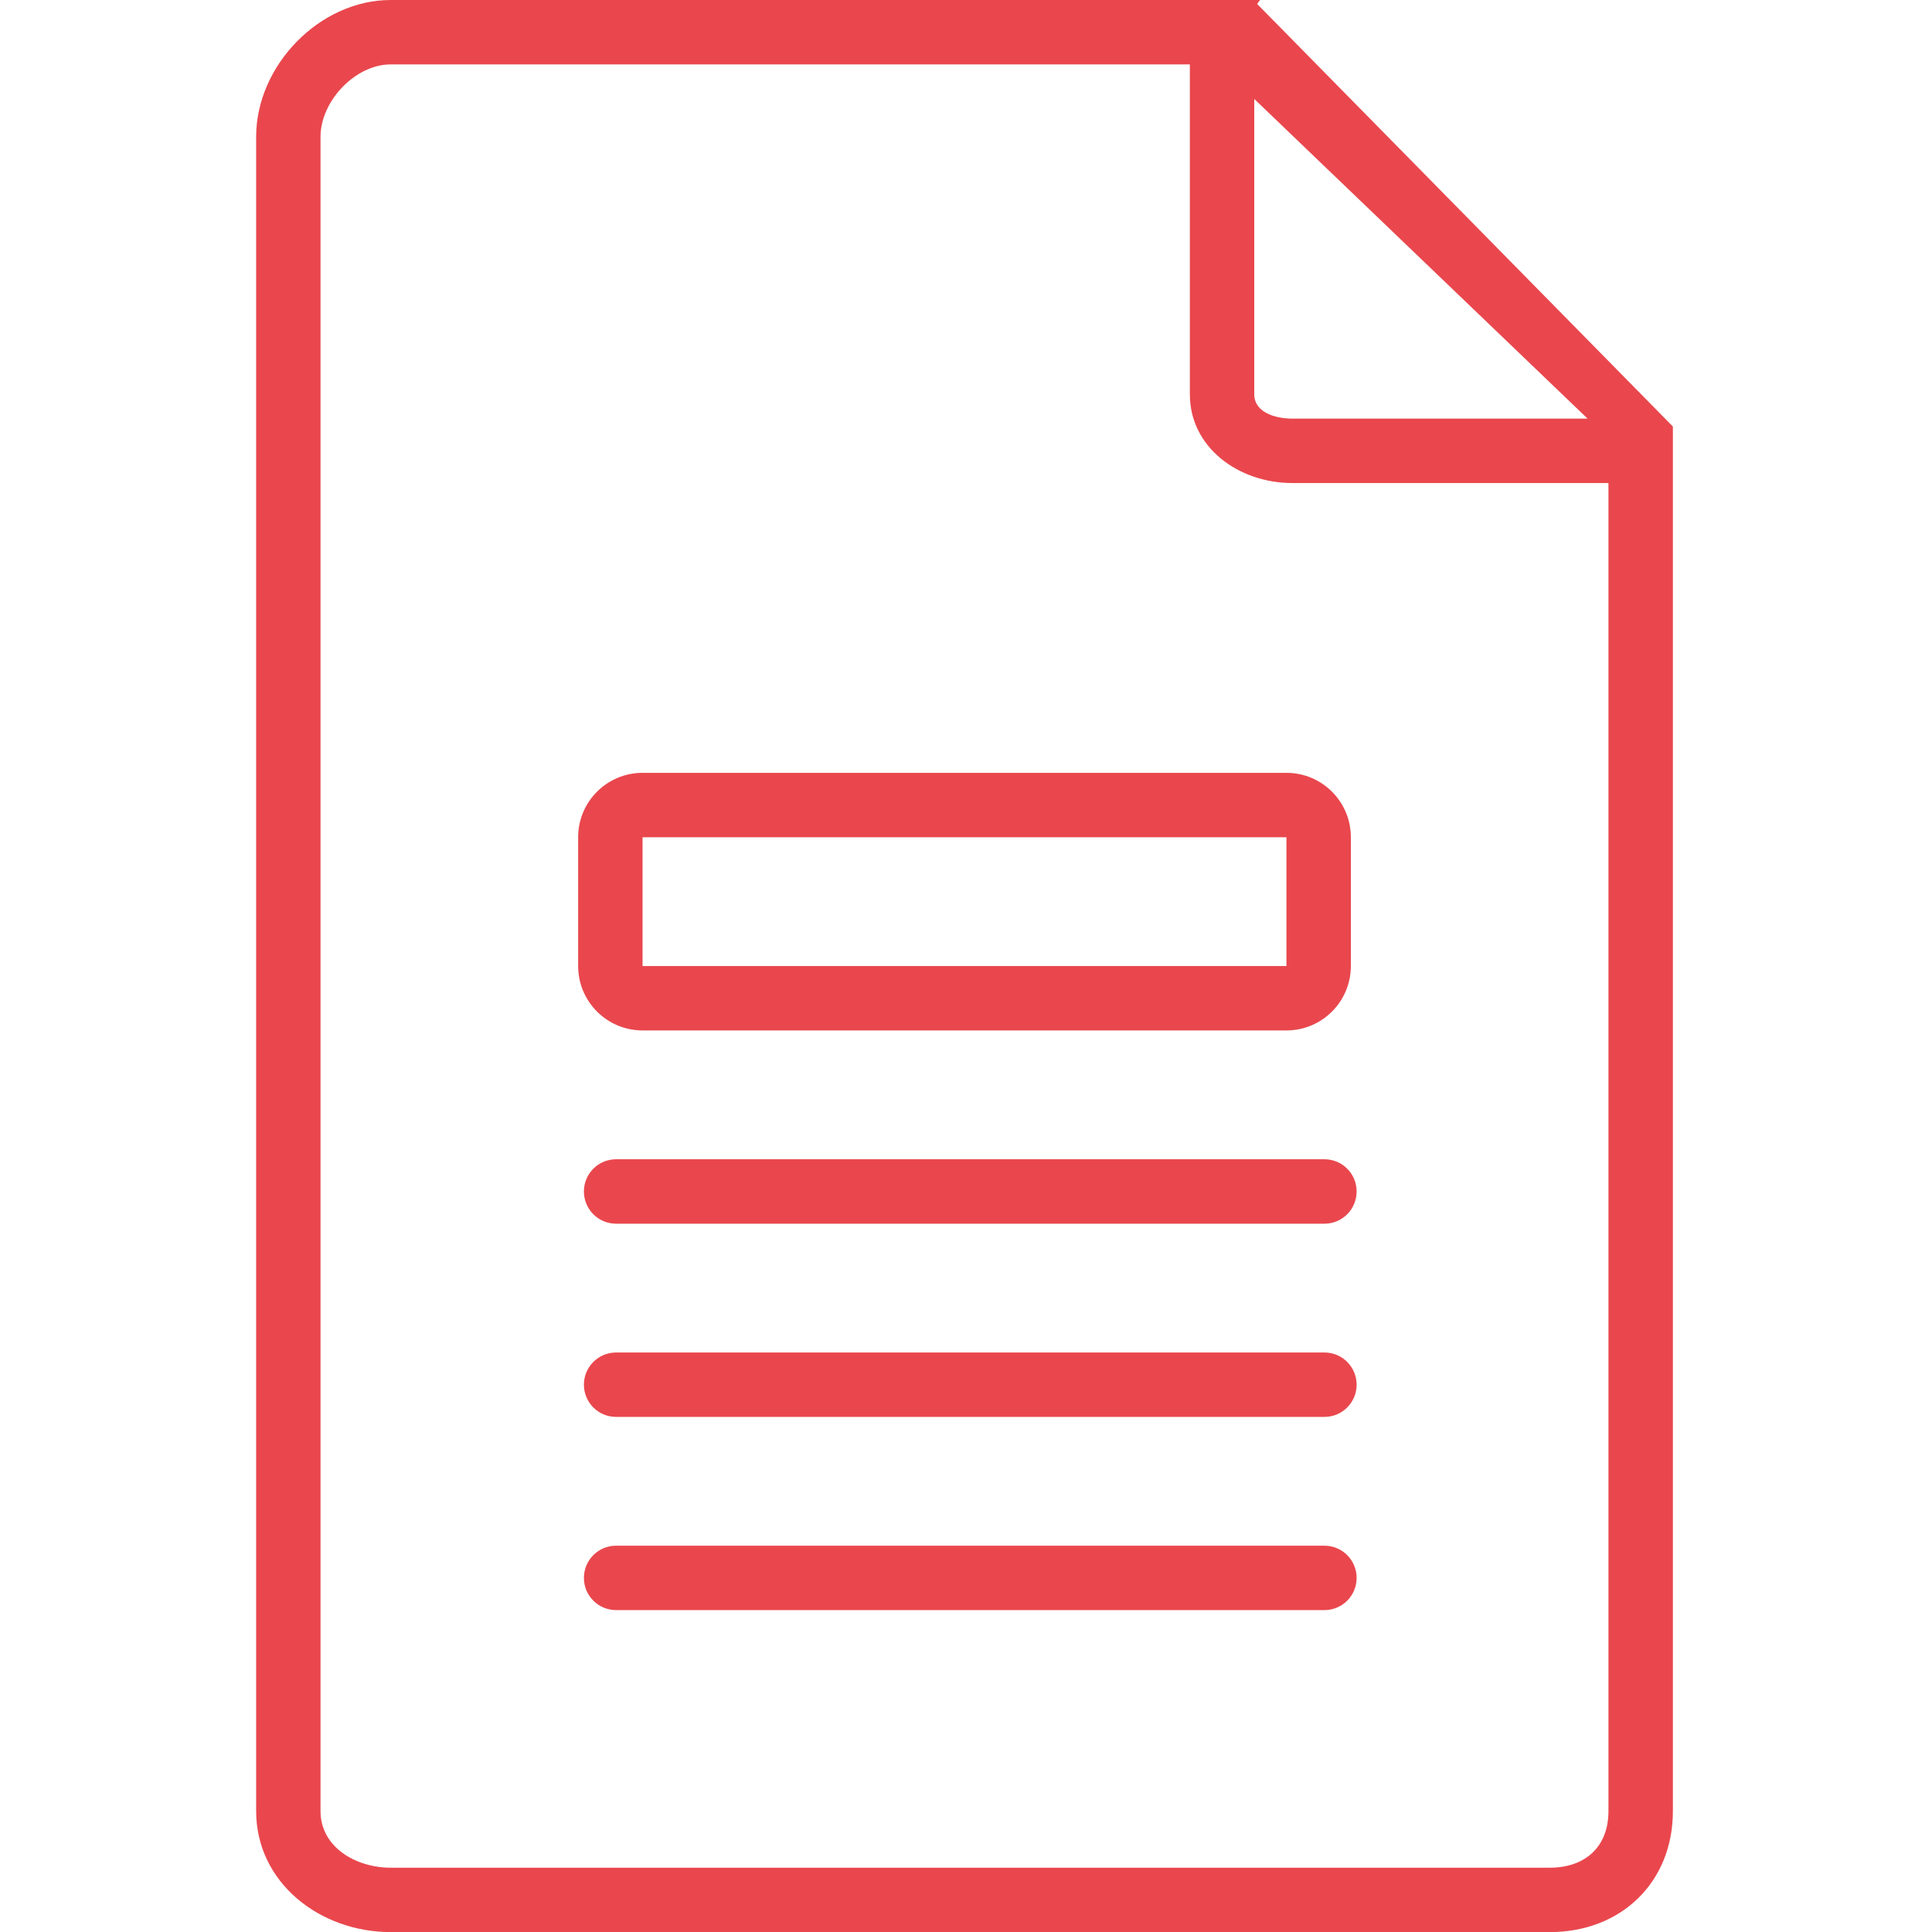 <?xml version="1.0" encoding="utf-8"?>
<!-- Generator: Adobe Illustrator 16.0.0, SVG Export Plug-In . SVG Version: 6.00 Build 0)  -->
<!DOCTYPE svg PUBLIC "-//W3C//DTD SVG 1.1 Tiny//EN" "http://www.w3.org/Graphics/SVG/1.1/DTD/svg11-tiny.dtd">
<svg version="1.1" baseProfile="tiny" xmlns="http://www.w3.org/2000/svg" xmlns:xlink="http://www.w3.org/1999/xlink" x="0px"
	 y="0px" width="60px" height="60px" viewBox="0 0 60 60" xml:space="preserve">
<g id="Layer_1" display="none">
	<path display="inline" fill="#E9474D" d="M56,5.022c1.104,0,2,1.013,2,2.256v35.487c0,1.243-0.896,2.255-2,2.255H4
		c-1.103,0-2-1.012-2-2.255V7.278c0-1.243,0.897-2.256,2-2.256H56 M56,3.022H4c-2.209,0-4,1.905-4,4.256v35.487
		c0,2.351,1.791,4.255,4,4.255h52c2.209,0,4-1.904,4-4.255V7.278C60,4.928,58.209,3.022,56,3.022"/>
	<path display="inline" fill="#E9474D" d="M54,37.074H6V9.023h48V37.074z M56,7.023H4v32.051h52V7.023z"/>
	<path display="inline" fill="#E9474D" d="M42.037,53.021c0.531,0,0.963,0.449,0.963,1s-0.432,1-0.963,1H17.963
		c-0.531,0-0.963-0.449-0.963-1s0.432-1,0.963-1H42.037 M42.037,51.021H17.963c-1.637,0-2.963,1.343-2.963,3s1.326,3,2.963,3h24.074
		c1.636,0,2.963-1.343,2.963-3S43.673,51.021,42.037,51.021"/>
	<path display="inline" fill="#E9474D" d="M31,51.021h-2v-4h2V51.021z M33,45.021h-6v8h6V45.021z"/>
</g>
<g id="Layer_3" display="none">
	<path display="inline" fill="#E9474D" d="M60,15.037c0-2.054-1.385-4.043-3.636-4.043H4.515c-2.251,0-4.517,1.989-4.517,4.043
		v30.558c0,2.054,2.266,3.394,4.517,3.394h51.849c2.251,0,3.636-1.34,3.636-3.394V15.037z M58,15.037v29.994
		c0,0.236,0.092,0.475,0.012,0.706L37.141,30.034l20.814-15.689C58.051,14.548,58,14.778,58,15.037 M2.237,45.654
		c-0.055-0.205-0.238-0.415-0.238-0.623V15.037c0-0.227,0.188-0.428,0.252-0.613l20.818,15.61L2.237,45.654z M4.253,12.994h51.92
		L31.212,31.871c-0.521,0.394-1.476,0.312-1.998-0.081L4.253,12.994z M4.213,46.988c-0.197,0-0.381,0.114-0.556,0.046l21.222-15.833
		l3.135,2.39c0.616,0.463,1.407,0.715,2.2,0.715c0.79,0,1.582-0.222,2.199-0.684l3.134-2.345l21.228,15.757
		c-0.181,0.066-0.367-0.047-0.56-0.047H4.213z"/>
</g>
<g id="Layer_2">
	<path fill="#E9474D" d="M39.042,0.123L39.131,0h-2H12.133C9.924,0,7.955,2.036,7.955,4.245v52.003c0,2.209,1.97,3.755,4.179,3.755
		h35.998c2.211,0,3.821-1.546,3.821-3.755V13.246L39.042,0.123z M38.952,3.073L49.303,13h-9.172c-0.551,0-1.179-0.204-1.179-0.755
		V3.073z M49.952,56.248c0,1.103-0.718,1.755-1.821,1.755H12.133c-1.102,0-2.179-0.652-2.179-1.755V4.245
		C9.955,3.142,11.032,2,12.133,2h24.819v10.246c0,1.656,1.522,2.755,3.179,2.755h9.821V56.248z"/>
	<path fill="#E9474D" d="M41.131,36.002H19.134c-0.553,0-1,0.447-1,1s0.447,1.001,1,1.001h21.997c0.554,0,1-0.448,1-1.001
		S41.685,36.002,41.131,36.002"/>
	<path fill="#E9474D" d="M41.131,42.003H19.134c-0.553,0-1,0.447-1,1s0.447,1,1,1h21.997c0.554,0,1-0.447,1-1
		S41.685,42.003,41.131,42.003"/>
	<path fill="#E9474D" d="M41.131,48.003H19.134c-0.553,0-1,0.447-1,1s0.447,1,1,1h21.997c0.554,0,1-0.447,1-1
		S41.685,48.003,41.131,48.003"/>
	<path fill="#E9474D" d="M41.952,26.001c0-1.105-0.896-2-2-2H19.955c-1.104,0-2,0.895-2,2v4c0,1.105,0.896,2,2,2h19.997
		c1.104,0,2-0.895,2-2V26.001z M39.952,30.001H19.955v-4h19.997V30.001z"/>
	<g>
	</g>
	<g>
	</g>
	<g>
	</g>
	<g>
	</g>
	<g>
	</g>
	<g>
	</g>
</g>
</svg>
